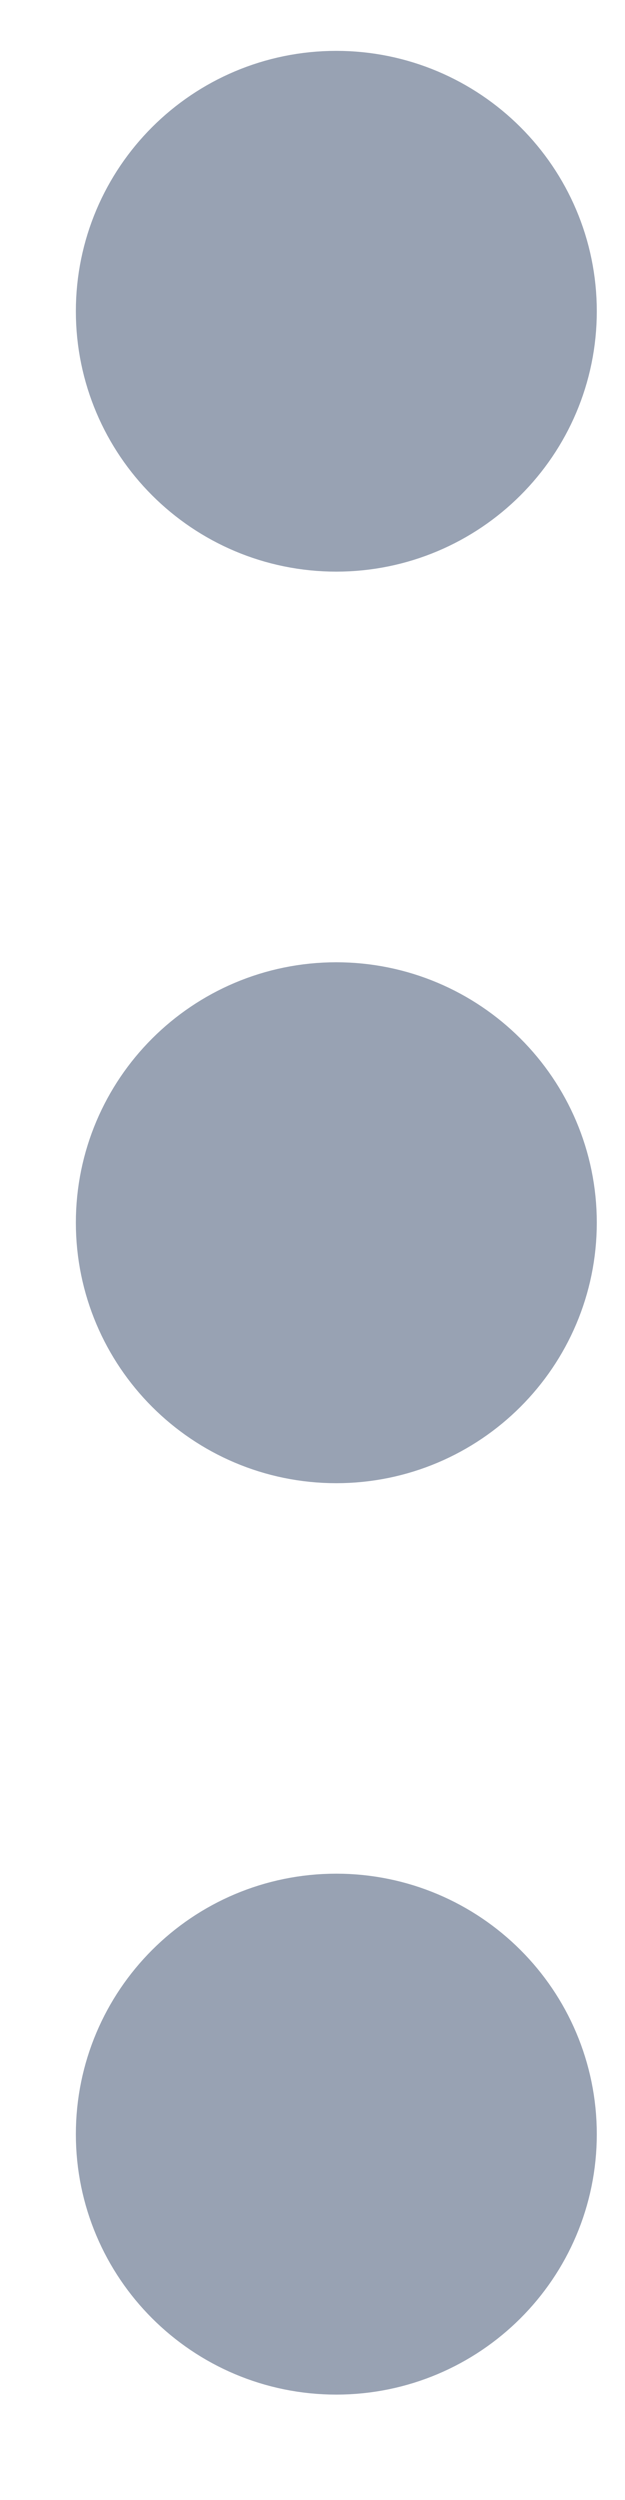 <svg width="4" height="16" viewBox="0 0 4 16" fill="none" xmlns="http://www.w3.org/2000/svg">
<path d="M2.152 8.659C2.612 8.659 2.986 8.285 2.986 7.825C2.986 7.365 2.612 6.992 2.152 6.992C1.692 6.992 1.319 7.365 1.319 7.825C1.319 8.285 1.692 8.659 2.152 8.659Z" stroke="#98A2B3" stroke-width="1.667" stroke-linecap="round" stroke-linejoin="round"/>
<path d="M2.152 2.825C2.612 2.825 2.986 2.452 2.986 1.992C2.986 1.532 2.612 1.159 2.152 1.159C1.692 1.159 1.319 1.532 1.319 1.992C1.319 2.452 1.692 2.825 2.152 2.825Z" stroke="#98A2B3" stroke-width="1.667" stroke-linecap="round" stroke-linejoin="round"/>
<path d="M2.152 14.492C2.612 14.492 2.986 14.119 2.986 13.659C2.986 13.198 2.612 12.825 2.152 12.825C1.692 12.825 1.319 13.198 1.319 13.659C1.319 14.119 1.692 14.492 2.152 14.492Z" stroke="#98A2B3" stroke-width="1.667" stroke-linecap="round" stroke-linejoin="round"/>
</svg>
